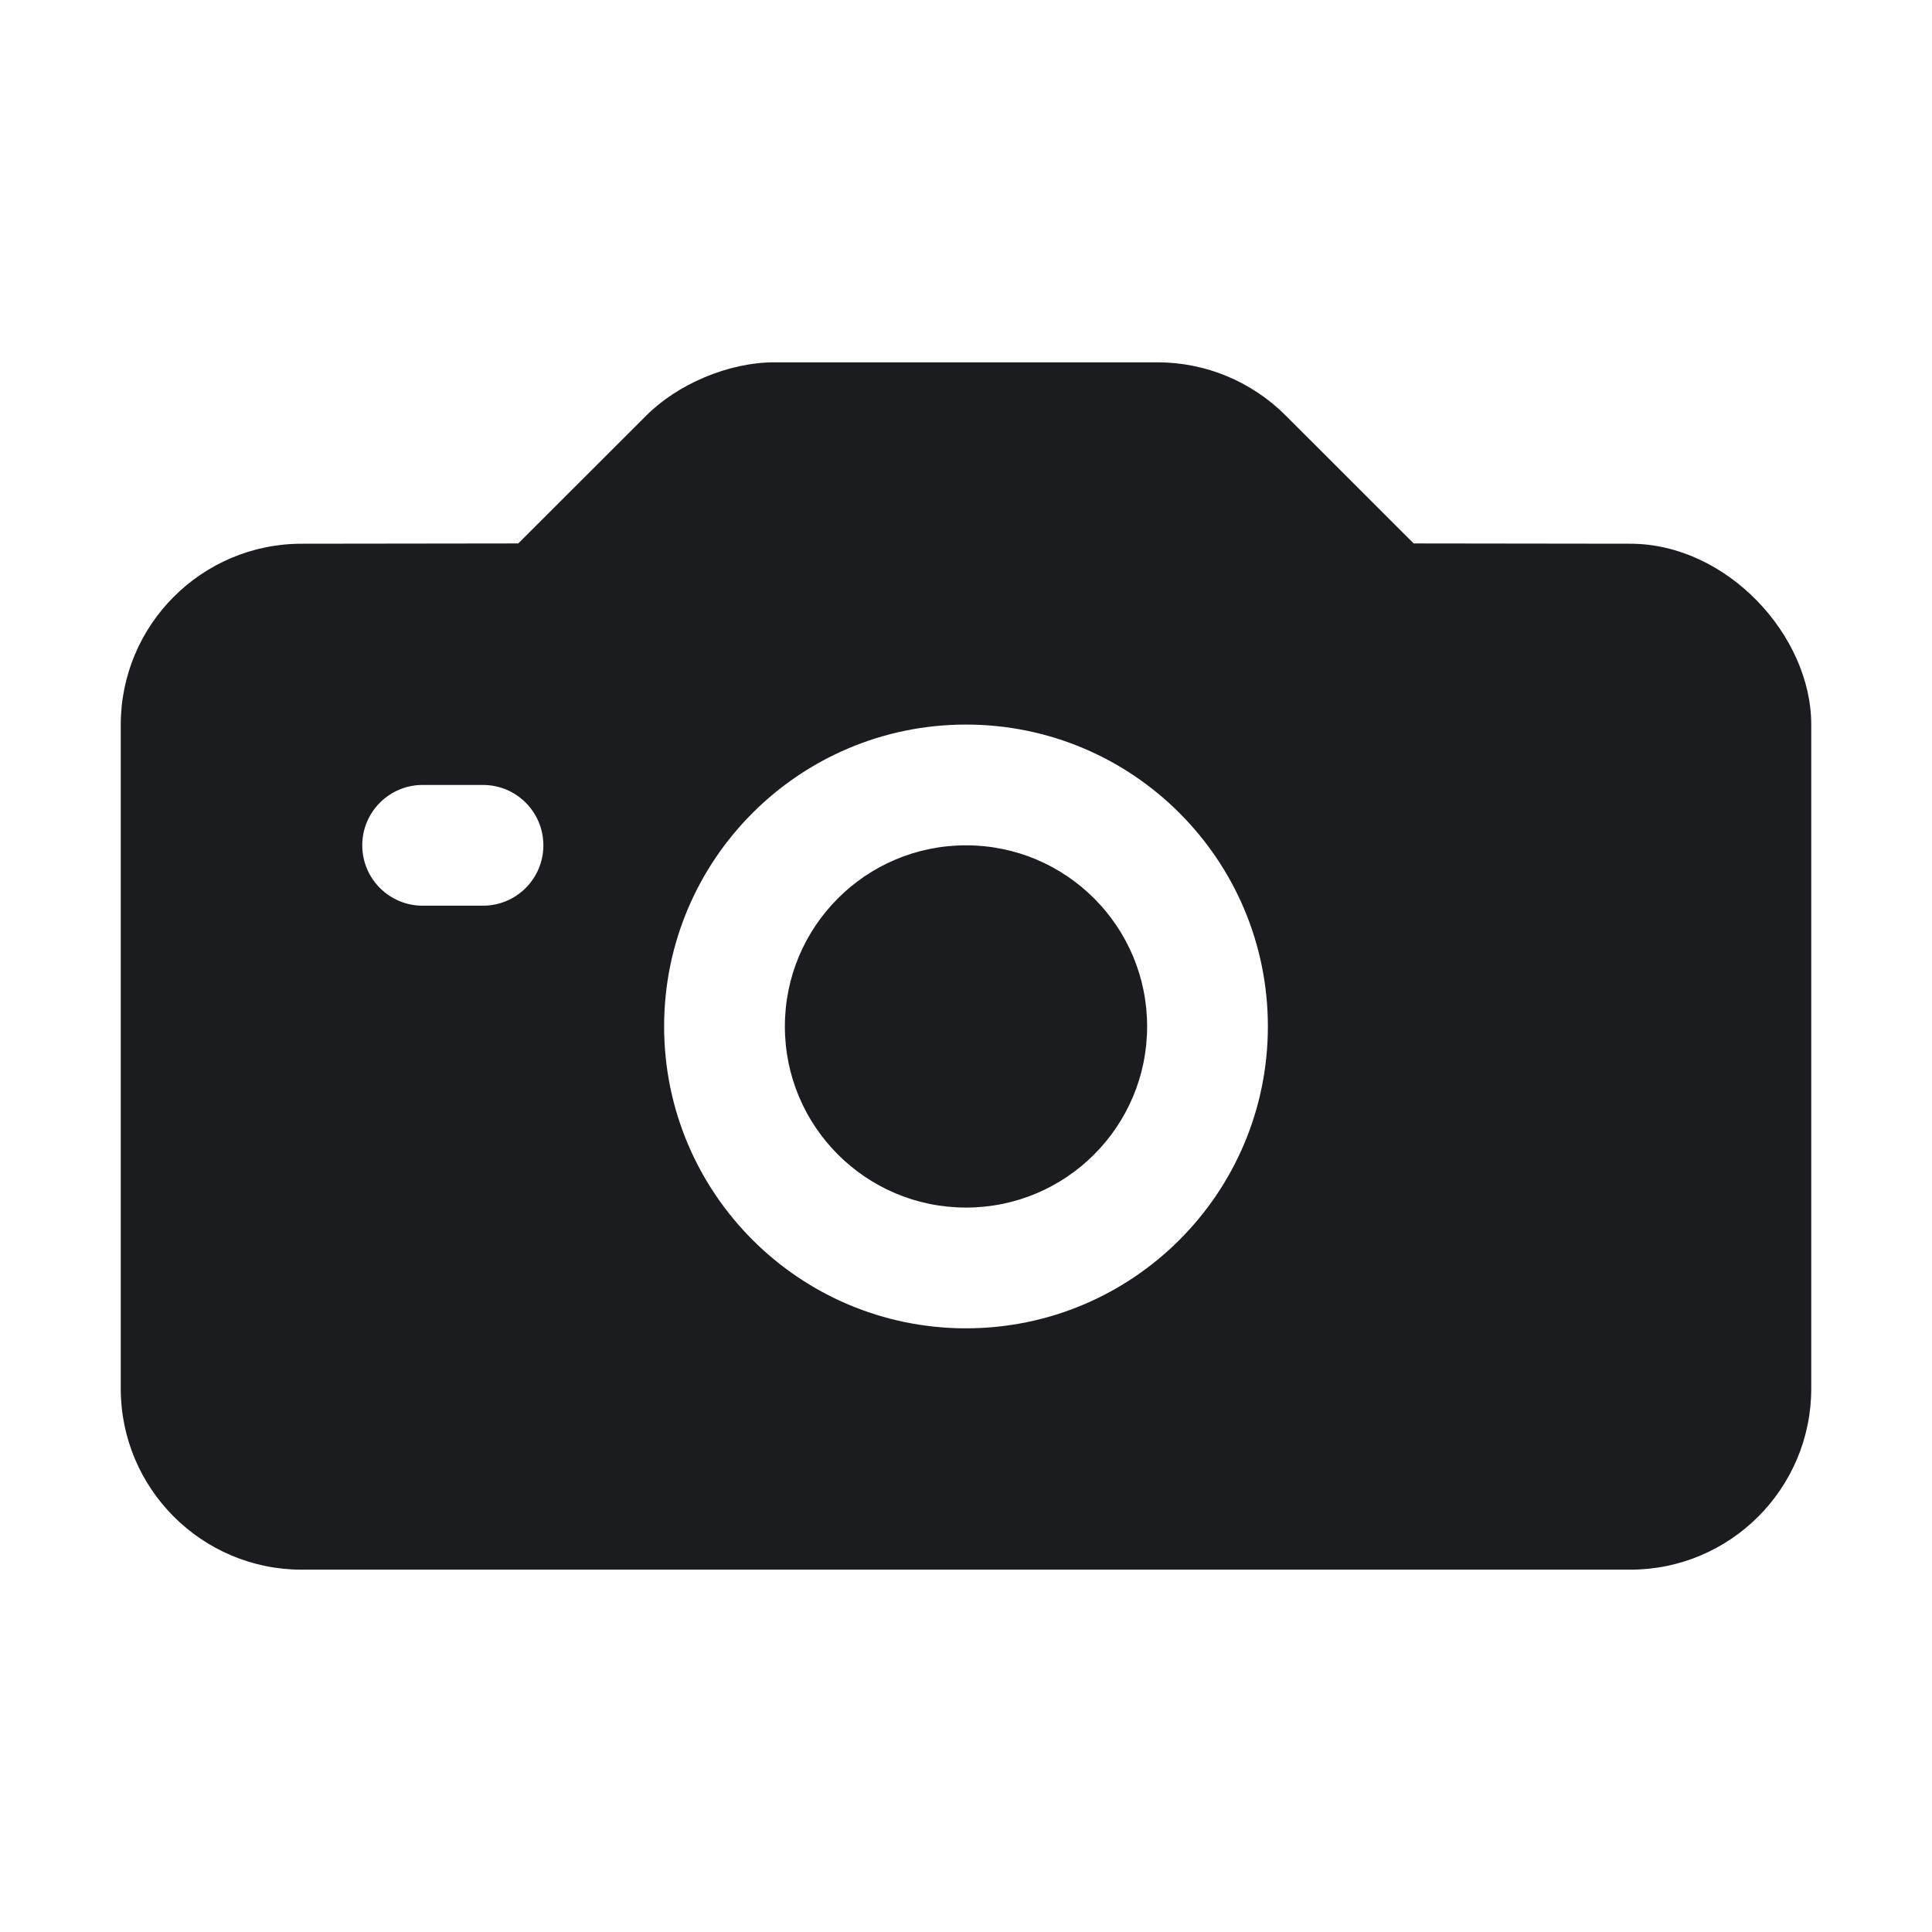 <svg width="28" height="28" viewBox="0 0 28 28" fill="none" xmlns="http://www.w3.org/2000/svg">
<g clip-path="url(#clip0_2204_2736)">
<path fill-rule="evenodd" clip-rule="evenodd" d="M16.775 5.251C17.471 5.251 18.139 5.528 18.631 6.02L20.488 7.876L23.628 7.88C25.025 7.881 26.25 9.206 26.25 10.501V20.124C26.25 21.574 25.075 22.749 23.625 22.749H4.375C2.925 22.749 1.75 21.574 1.75 20.124V10.505C1.75 9.056 2.924 7.881 4.372 7.88L7.511 7.876L9.369 6.02C9.82 5.569 10.554 5.251 11.226 5.251H16.775ZM14 10.501C11.584 10.501 9.625 12.46 9.625 14.876C9.625 17.292 11.584 19.251 14 19.251C16.416 19.251 18.375 17.292 18.375 14.876C18.375 12.46 16.416 10.501 14 10.501ZM14 12.251C15.45 12.251 16.625 13.426 16.625 14.876C16.625 16.326 15.45 17.501 14 17.501C12.55 17.501 11.375 16.326 11.375 14.876C11.375 13.426 12.55 12.251 14 12.251ZM7 11.376H6.125C5.642 11.376 5.25 11.768 5.25 12.251C5.25 12.734 5.642 13.126 6.125 13.126H7C7.483 13.126 7.875 12.734 7.875 12.251C7.875 11.768 7.483 11.376 7 11.376Z" fill="#1A1C1F"/>
</g>
<defs>
<clipPath id="clip0_2204_2736">
<rect width="28" height="28" fill="white"/>
</clipPath>
</defs>
</svg>
